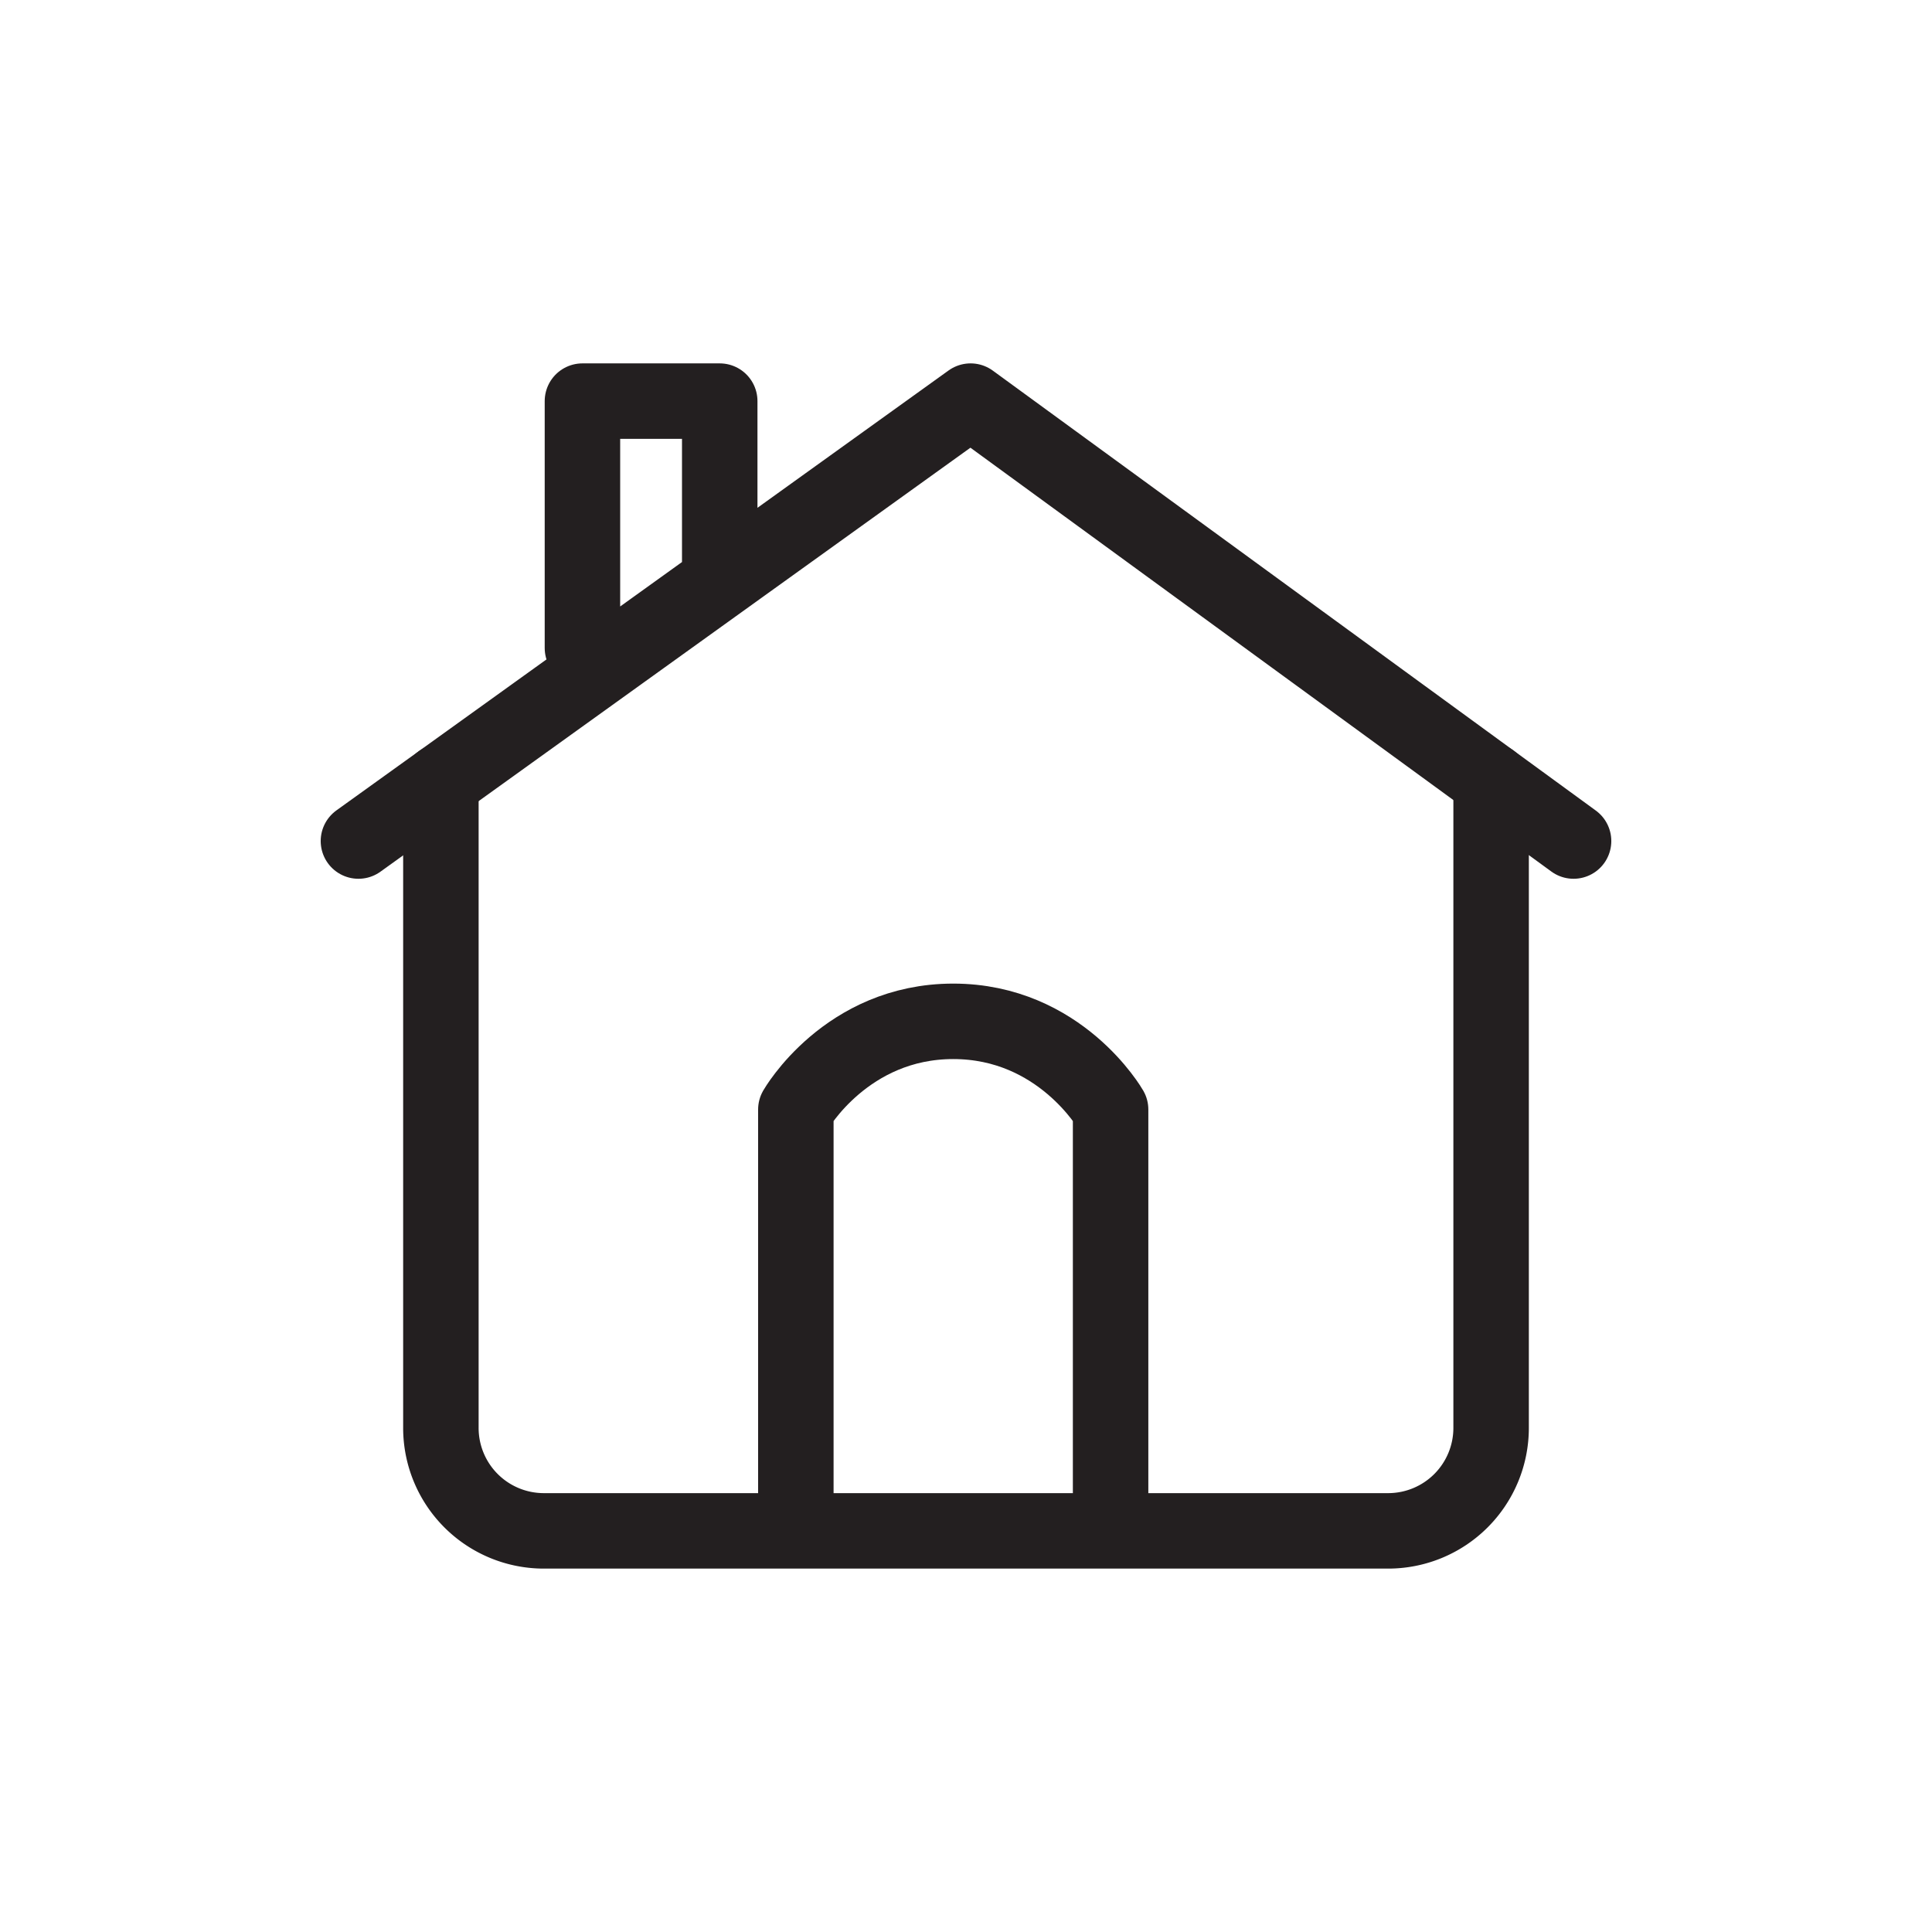 <svg width="128" height="128">
  <g fill="none" stroke="#231F20" stroke-linecap="round" stroke-linejoin="round" stroke-miterlimit="10" stroke-width="5">
    <path d="M23.747 55.721l40.557-29.146 39.949 29.146M52.727 98.896V73.509s3.342-5.843 10.428-5.843c7.084 0 10.425 5.843 10.425 5.843v25.387M38.588 42.93V26.575h9.096v10.617"/>
    <path d="M98.79 51.735v42.867a6.821 6.821 0 0 1-6.822 6.822H36.032a6.821 6.821 0 0 1-6.822-6.822V51.795"/>
  </g>
</svg>
